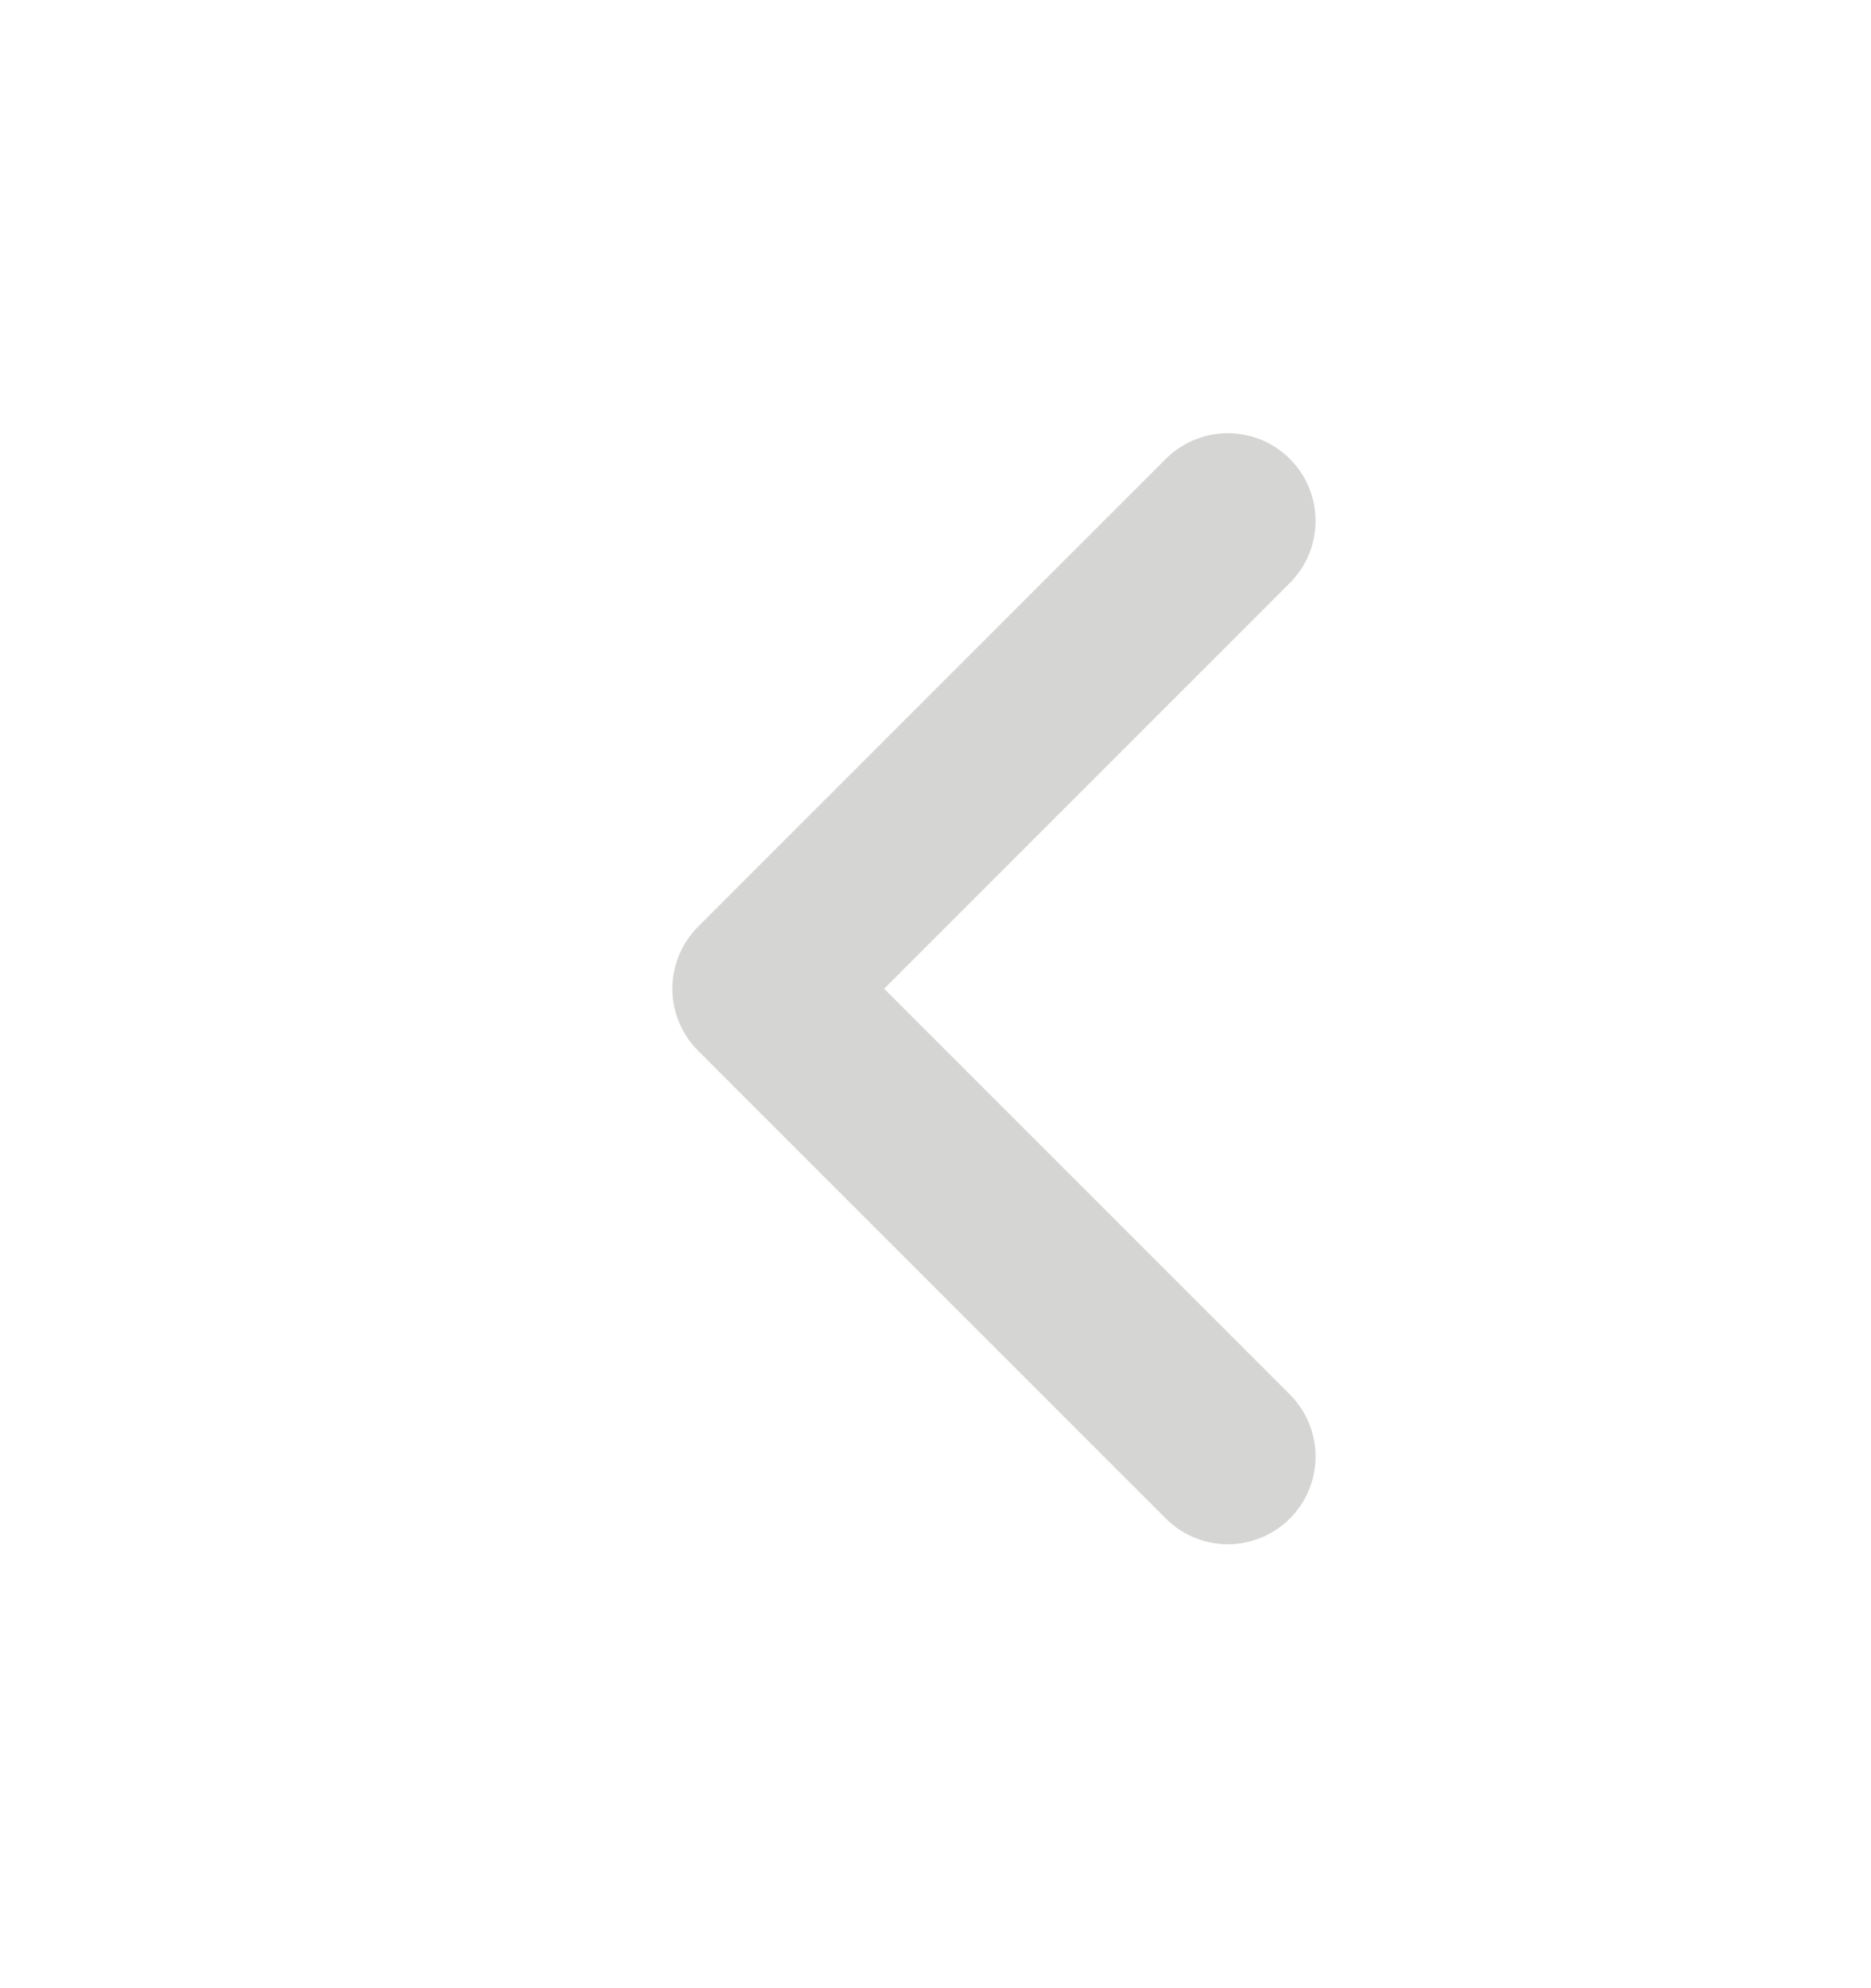 <svg viewBox="0 0 16 17" fill="none" xmlns="http://www.w3.org/2000/svg">
<path d="M10.5 12.454L6.5 8.454L10.5 4.454" stroke="#D5D5D4" stroke-width="1.5" stroke-linecap="round" stroke-linejoin="round"/>
</svg>
